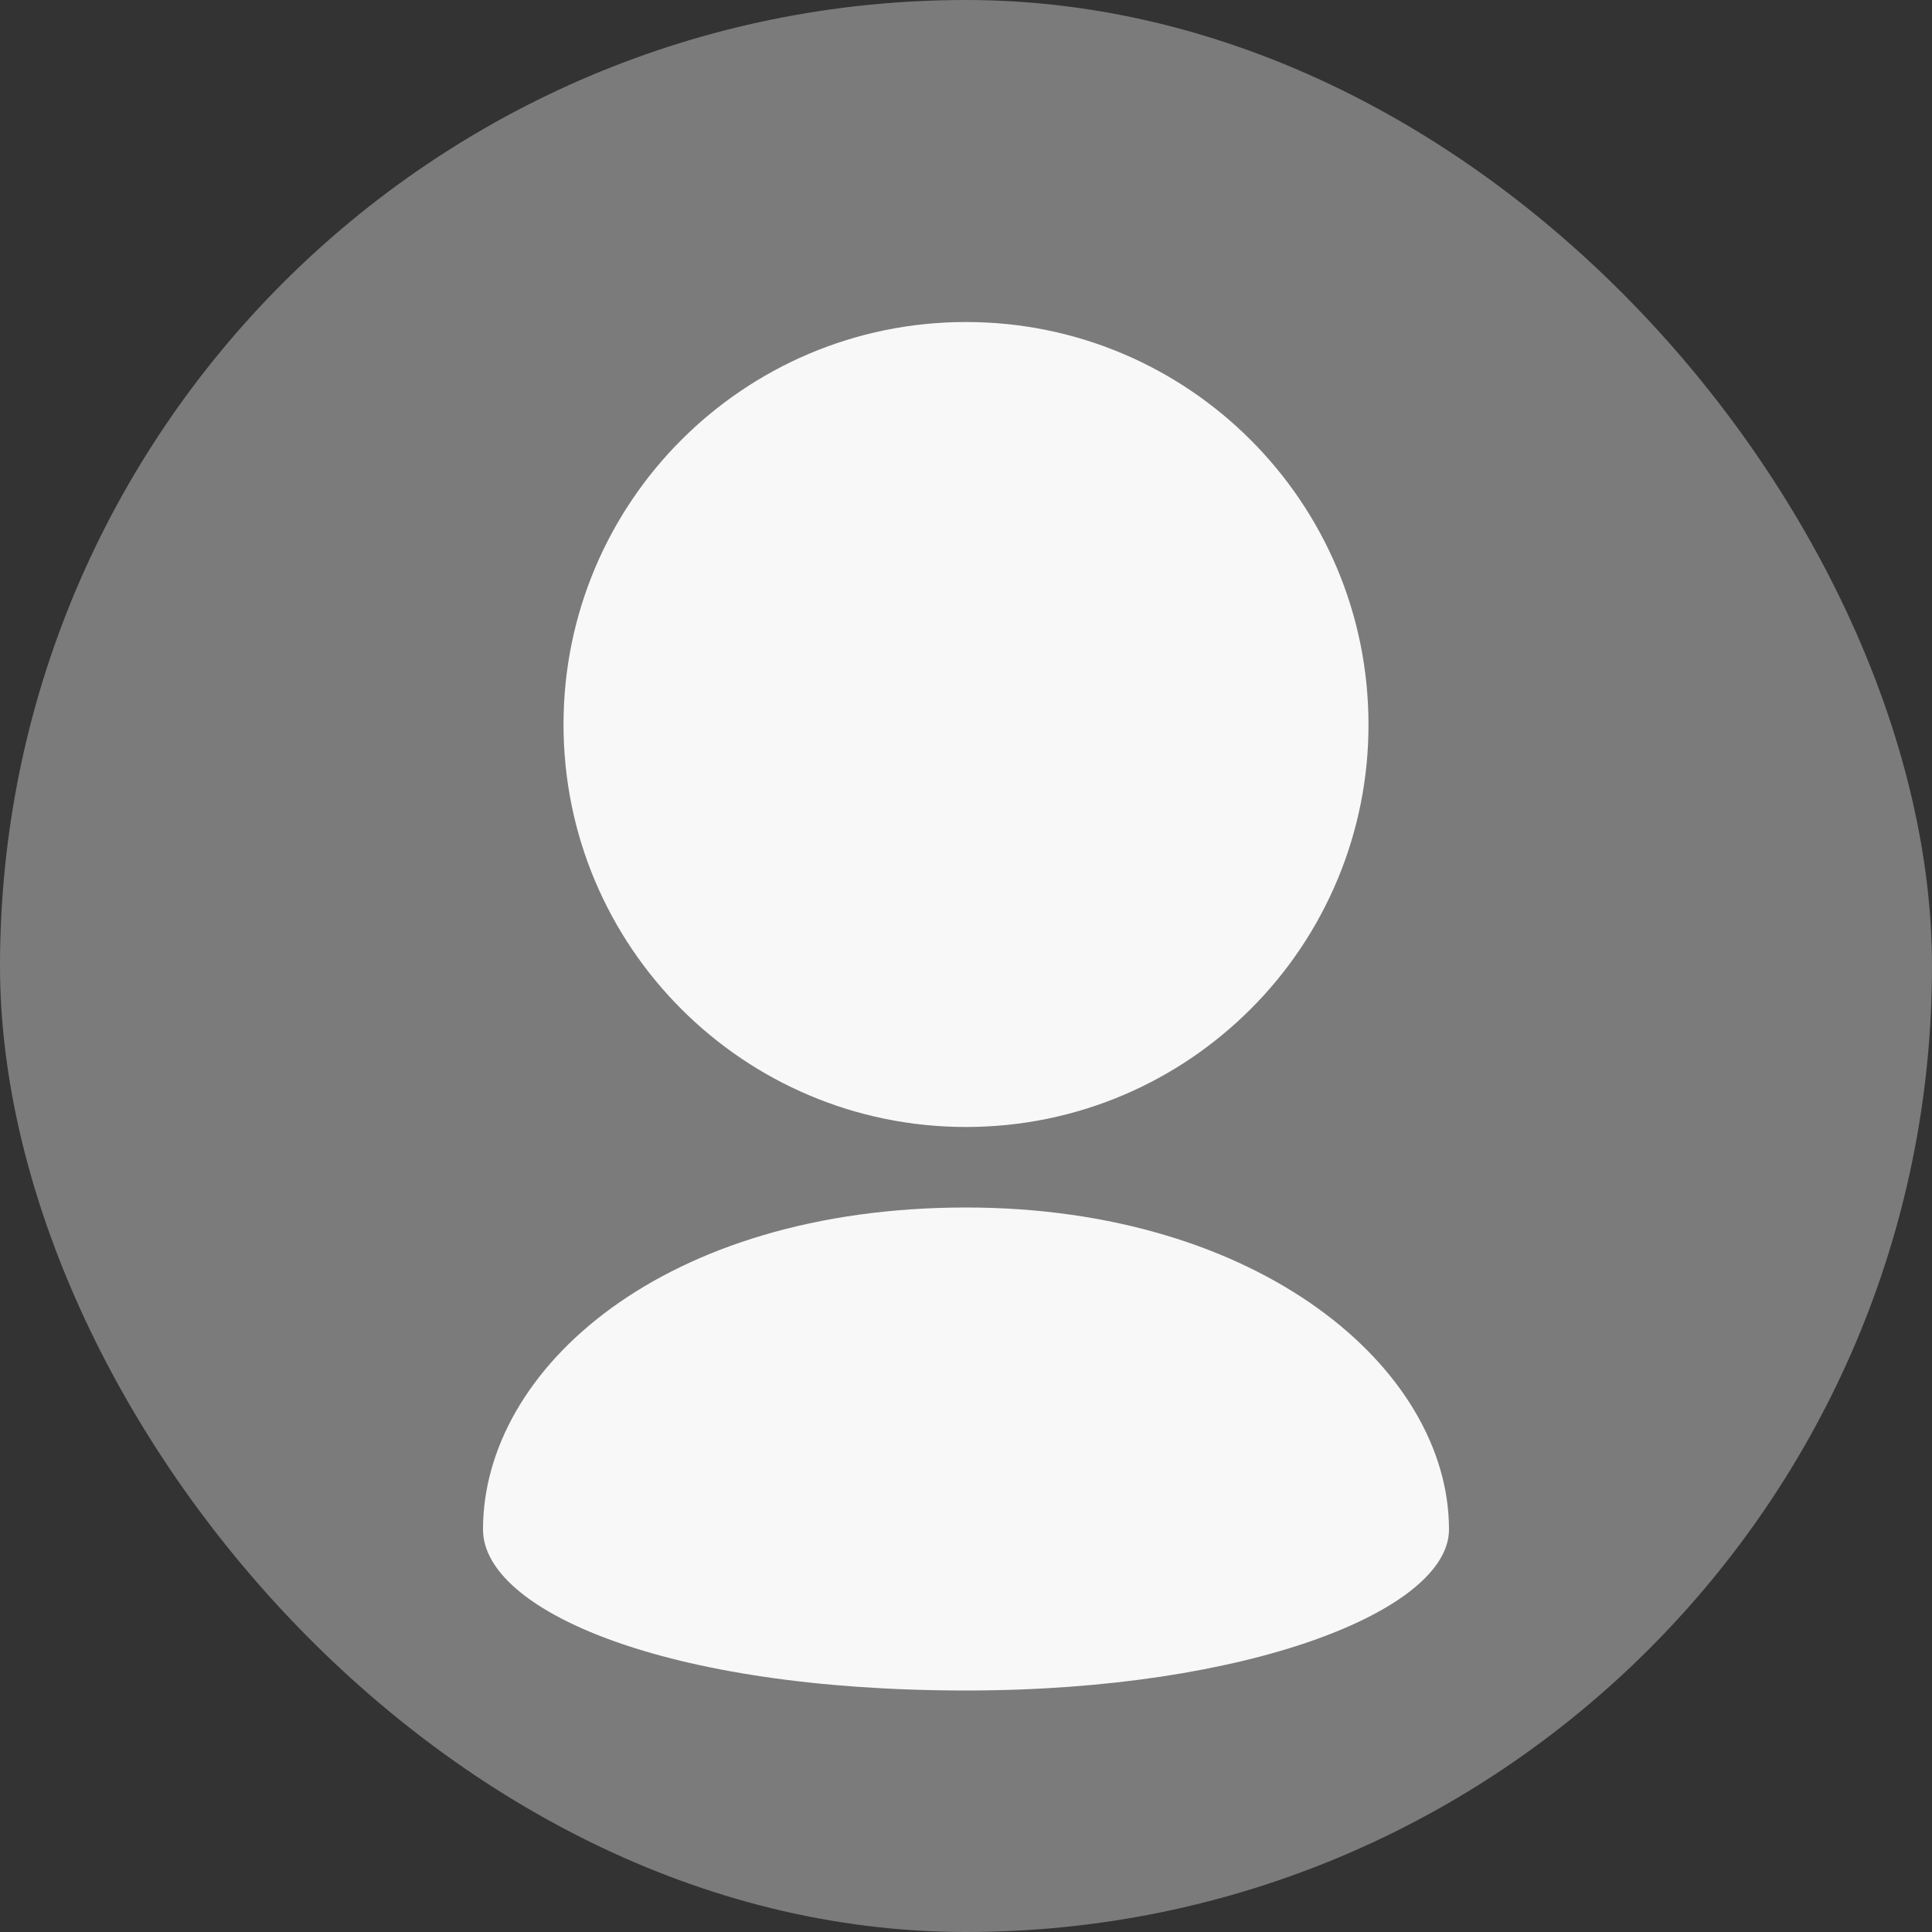 <svg width="40" height="40" viewBox="0 0 40 40" fill="none" xmlns="http://www.w3.org/2000/svg">
<rect x="0" y="0" width="40" height="40" fill="#333333" stroke="none"/>
<rect width="40" height="40" rx="20" fill="#7B7B7B"/>
<path d="M28.333 15C28.333 12.698 27.4 10.615 25.893 9.108C24.385 7.6 22.302 6.667 20 6.667C17.698 6.667 15.615 7.6 14.107 9.108C12.6 10.615 11.667 12.698 11.667 15C11.667 17.302 12.6 19.385 14.107 20.892C15.615 22.4 17.698 23.333 20 23.333C22.302 23.333 24.385 22.4 25.893 20.892C26.668 20.119 27.282 19.2 27.701 18.189C28.12 17.178 28.335 16.094 28.333 15ZM10 31.667C10 33.333 13.75 35 20 35C25.863 35 30 33.333 30 31.667C30 28.333 26.077 25 20 25C13.75 25 10 28.333 10 31.667Z" fill="#F8F8F8"/>
</svg>
